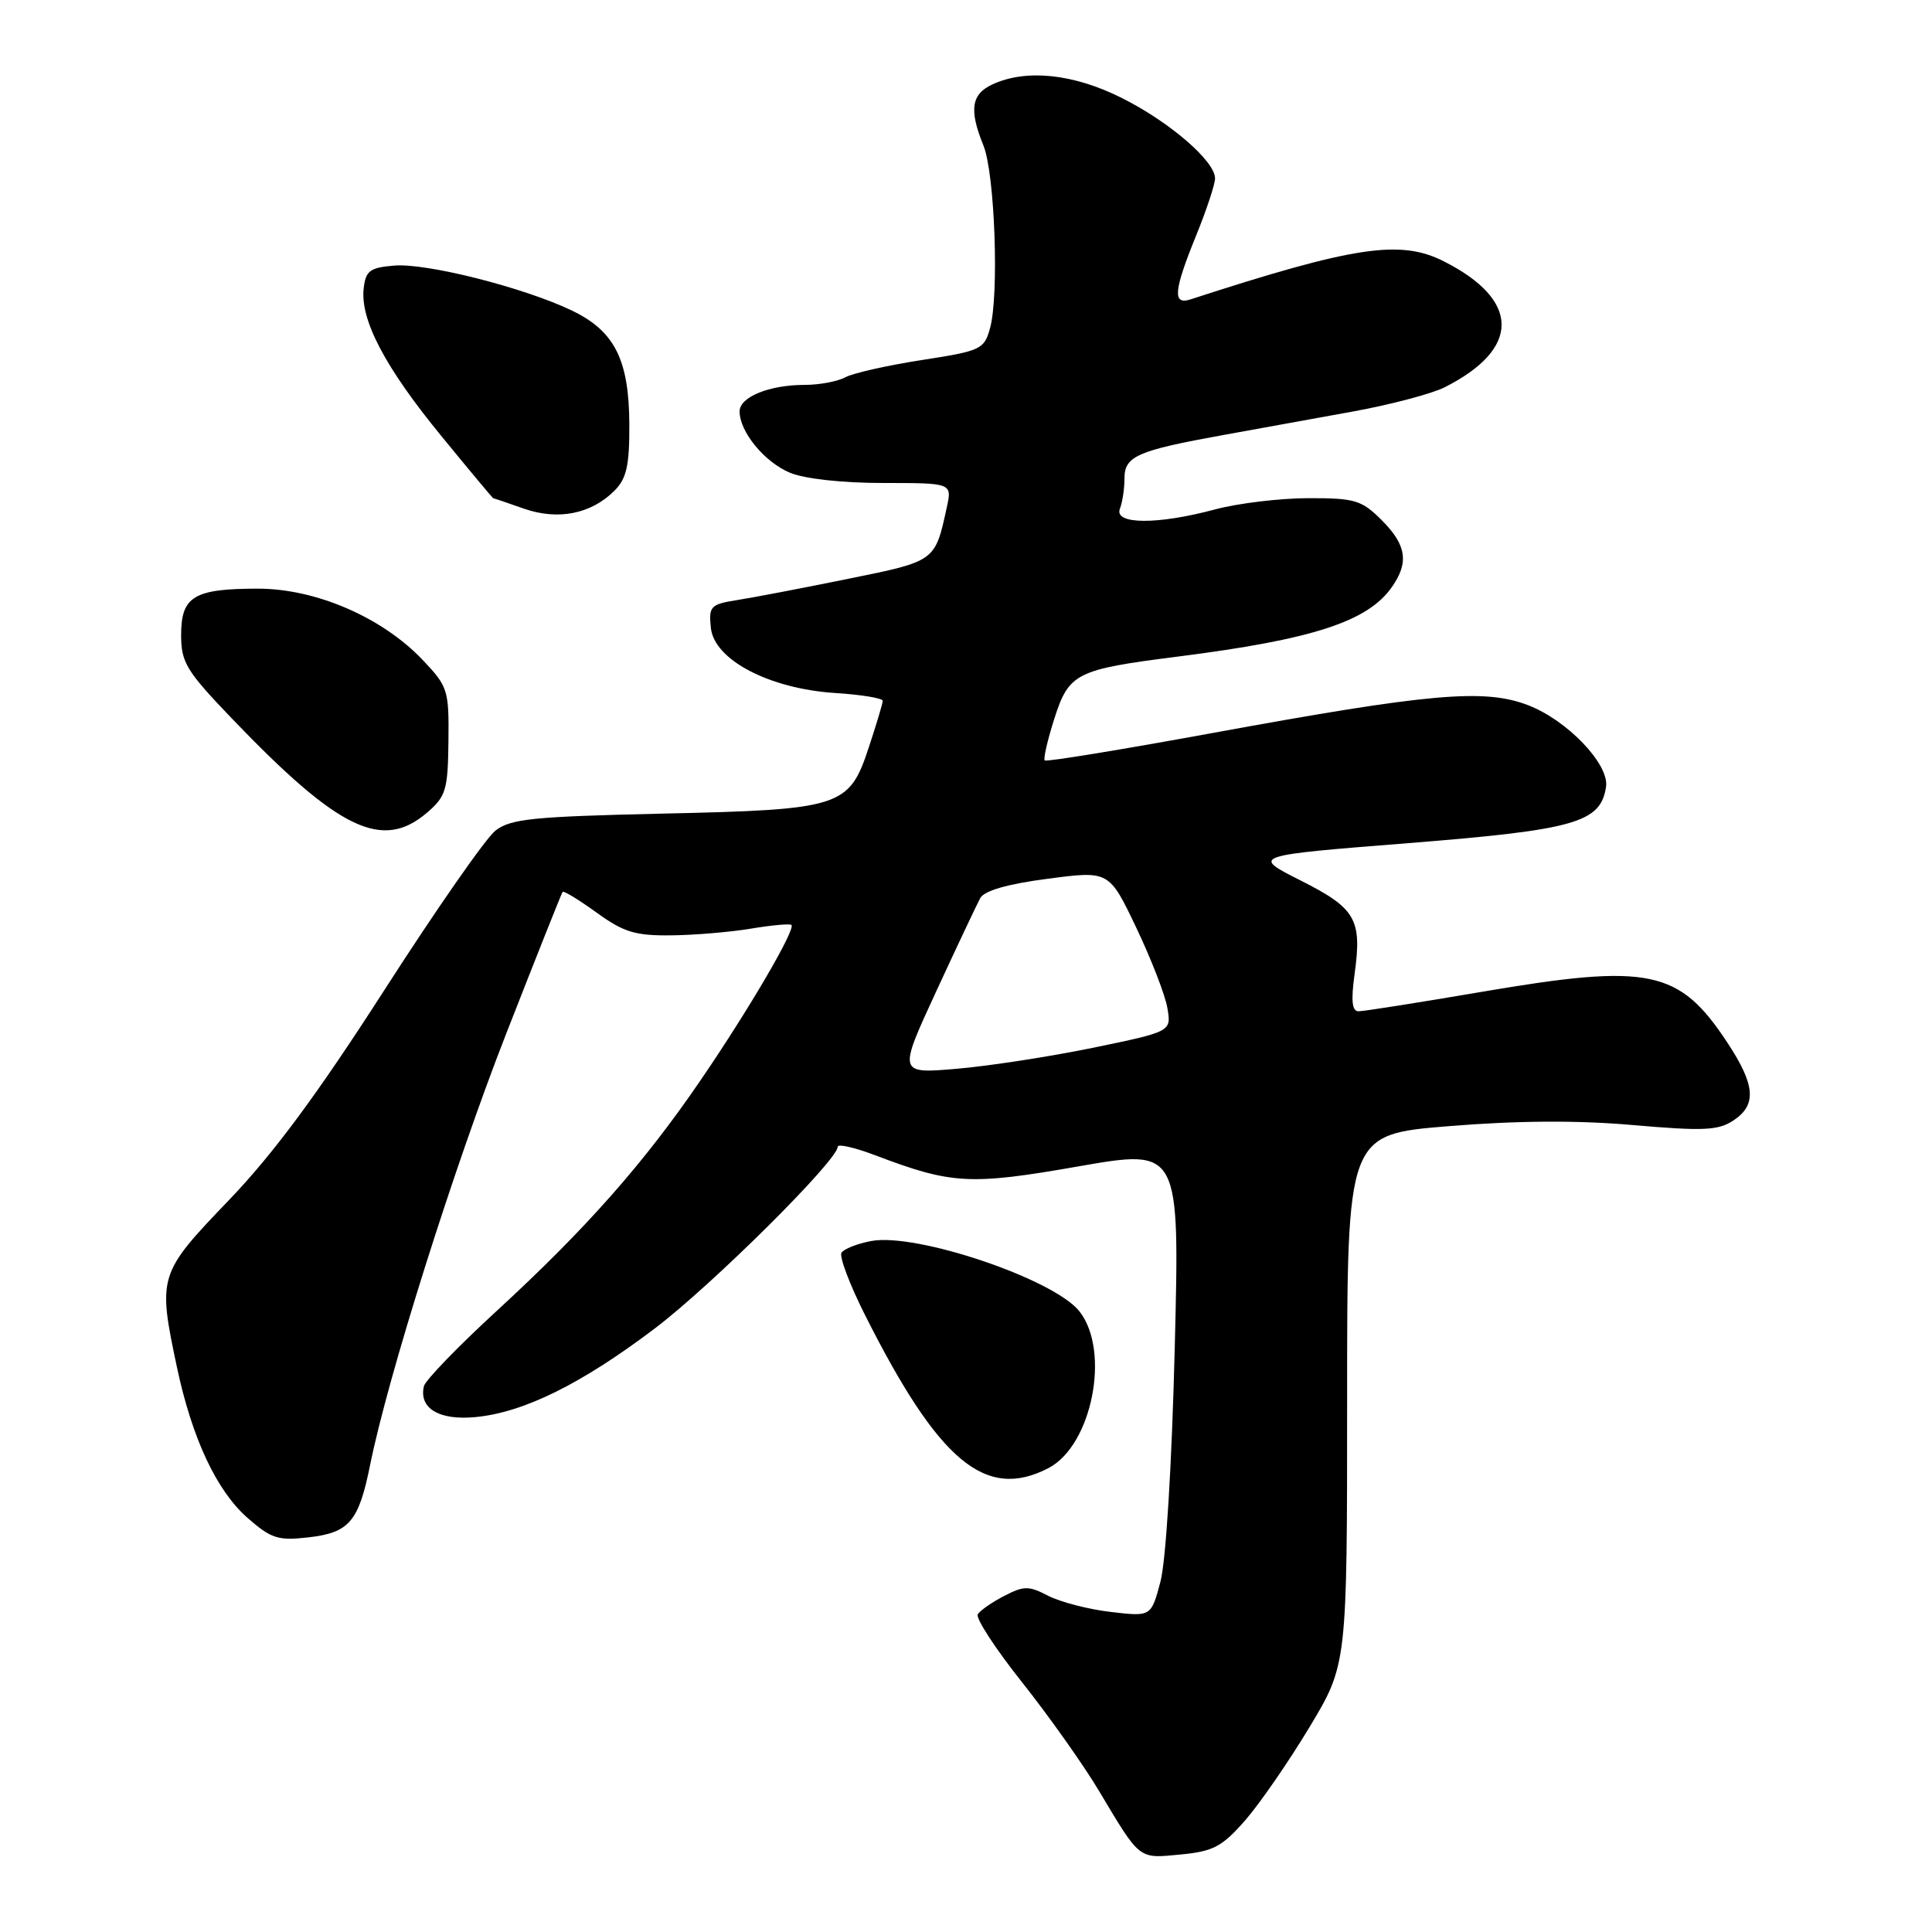 <?xml version="1.0" encoding="UTF-8" standalone="no"?>
<!DOCTYPE svg PUBLIC "-//W3C//DTD SVG 1.1//EN" "http://www.w3.org/Graphics/SVG/1.1/DTD/svg11.dtd" >
<svg xmlns="http://www.w3.org/2000/svg" xmlns:xlink="http://www.w3.org/1999/xlink" version="1.1" viewBox="0 0 256 256">
 <g >
 <path fill="currentColor"
d=" M 164.98 241.22 C 166.91 239.01 170.75 233.45 173.50 228.88 C 178.50 220.57 178.50 220.57 178.50 185.44 C 178.50 150.31 178.50 150.31 192.00 149.22 C 201.08 148.48 209.07 148.43 216.40 149.08 C 225.65 149.88 227.66 149.80 229.65 148.49 C 232.80 146.43 232.61 143.81 228.91 138.19 C 222.50 128.44 218.58 127.63 196.36 131.42 C 188.04 132.84 180.68 134.00 180.02 134.00 C 179.15 134.00 179.00 132.63 179.49 129.06 C 180.49 121.80 179.66 120.36 172.32 116.66 C 165.80 113.37 165.80 113.37 186.62 111.72 C 208.73 109.96 212.10 109.00 212.81 104.25 C 213.25 101.26 207.66 95.42 202.45 93.43 C 196.66 91.22 189.47 91.85 160.65 97.13 C 148.63 99.33 138.63 100.97 138.43 100.76 C 138.23 100.56 138.80 98.06 139.71 95.21 C 141.64 89.19 142.59 88.71 156.00 87.01 C 173.91 84.74 181.23 82.37 184.43 77.79 C 186.72 74.53 186.37 72.21 183.08 68.92 C 180.41 66.26 179.55 66.00 173.33 66.01 C 169.57 66.02 164.03 66.69 161.00 67.50 C 153.37 69.55 147.59 69.51 148.39 67.42 C 148.73 66.55 149.00 64.74 149.00 63.39 C 149.00 60.44 150.67 59.71 162.11 57.64 C 166.73 56.80 174.52 55.39 179.42 54.50 C 184.33 53.60 189.73 52.17 191.42 51.32 C 201.53 46.22 201.48 39.76 191.30 34.62 C 185.54 31.71 179.45 32.62 157.75 39.67 C 155.34 40.45 155.51 38.55 158.50 31.19 C 159.88 27.81 161.00 24.41 161.00 23.64 C 161.00 21.34 154.96 16.14 148.62 12.97 C 142.25 9.78 136.02 9.12 131.55 11.16 C 128.69 12.46 128.38 14.54 130.31 19.28 C 131.82 22.98 132.40 39.06 131.19 43.47 C 130.41 46.30 130.00 46.49 122.13 47.71 C 117.60 48.41 113.04 49.44 112.01 49.99 C 110.98 50.55 108.56 51.00 106.63 51.00 C 101.93 51.00 98.00 52.60 98.00 54.51 C 98.00 57.22 101.29 61.22 104.67 62.64 C 106.62 63.45 111.62 64.00 117.05 64.00 C 126.16 64.00 126.16 64.00 125.45 67.25 C 123.89 74.41 123.99 74.35 112.36 76.70 C 106.39 77.92 99.79 79.18 97.69 79.51 C 94.15 80.07 93.90 80.33 94.19 83.18 C 94.62 87.44 101.94 91.27 110.71 91.83 C 114.17 92.05 116.99 92.52 116.97 92.87 C 116.96 93.21 116.13 95.97 115.13 99.00 C 112.51 106.96 111.51 107.28 87.72 107.81 C 70.57 108.20 67.64 108.50 65.64 110.07 C 64.37 111.06 57.75 120.57 50.93 131.19 C 42.00 145.08 36.20 152.92 30.26 159.10 C 20.99 168.76 20.89 169.09 23.44 181.14 C 25.44 190.57 28.69 197.52 32.79 201.12 C 35.92 203.87 36.84 204.17 40.85 203.71 C 46.27 203.10 47.53 201.63 49.04 194.12 C 51.41 182.38 60.11 154.79 67.06 137.00 C 71.04 126.83 74.41 118.35 74.55 118.18 C 74.70 118.00 76.72 119.24 79.06 120.93 C 82.63 123.52 84.18 123.99 88.90 123.94 C 91.98 123.91 96.75 123.51 99.50 123.05 C 102.25 122.59 104.67 122.37 104.87 122.56 C 105.46 123.12 99.24 133.76 92.83 143.14 C 85.33 154.13 77.62 162.85 65.84 173.68 C 60.70 178.40 56.35 182.90 56.17 183.68 C 55.48 186.61 58.20 188.24 63.01 187.77 C 69.42 187.16 77.10 183.35 86.80 176.00 C 94.40 170.23 111.00 153.74 111.00 151.95 C 111.00 151.53 113.25 152.05 116.00 153.09 C 126.11 156.93 128.53 157.07 142.91 154.55 C 156.32 152.21 156.32 152.21 155.66 178.60 C 155.27 194.19 154.49 206.87 153.76 209.60 C 152.53 214.22 152.53 214.22 147.18 213.59 C 144.23 213.25 140.52 212.28 138.91 211.46 C 136.32 210.11 135.68 210.11 133.06 211.47 C 131.45 212.30 129.87 213.40 129.56 213.90 C 129.25 214.40 131.89 218.46 135.43 222.91 C 138.96 227.36 143.54 233.82 145.59 237.25 C 151.15 246.55 150.79 246.27 156.44 245.73 C 160.76 245.32 161.93 244.70 164.98 241.22 Z  M 138.91 194.54 C 144.70 191.55 147.18 179.04 143.03 173.76 C 139.67 169.49 121.41 163.32 115.45 164.44 C 113.59 164.79 111.81 165.49 111.50 166.00 C 111.19 166.50 112.58 170.20 114.60 174.21 C 124.39 193.67 130.58 198.85 138.91 194.54 Z  M 56.61 107.66 C 59.09 105.53 59.35 104.65 59.42 98.22 C 59.50 91.43 59.35 90.96 56.00 87.44 C 50.64 81.80 41.86 78.00 34.18 78.00 C 25.70 78.00 24.00 79.02 24.00 84.13 C 24.00 87.79 24.68 88.90 30.75 95.23 C 44.92 110.01 50.67 112.77 56.61 107.66 Z  M 81.42 65.02 C 83.02 63.42 83.41 61.71 83.39 56.27 C 83.36 47.67 81.45 43.87 75.78 41.15 C 69.43 38.10 56.53 34.84 52.25 35.19 C 49.01 35.46 48.46 35.87 48.19 38.21 C 47.71 42.37 51.02 48.68 58.46 57.75 C 62.17 62.29 65.28 66.01 65.36 66.02 C 65.44 66.02 67.27 66.64 69.42 67.40 C 73.96 68.98 78.33 68.11 81.42 65.02 Z  M 124.04 131.39 C 126.81 125.40 129.44 119.83 129.89 119.00 C 130.43 118.02 133.51 117.13 138.83 116.44 C 146.96 115.37 146.96 115.37 150.57 122.94 C 152.55 127.10 154.41 131.89 154.69 133.60 C 155.21 136.69 155.21 136.69 144.86 138.83 C 139.16 140.00 131.01 141.26 126.75 141.62 C 119.01 142.28 119.01 142.28 124.04 131.39 Z "/>
</g>
</svg>